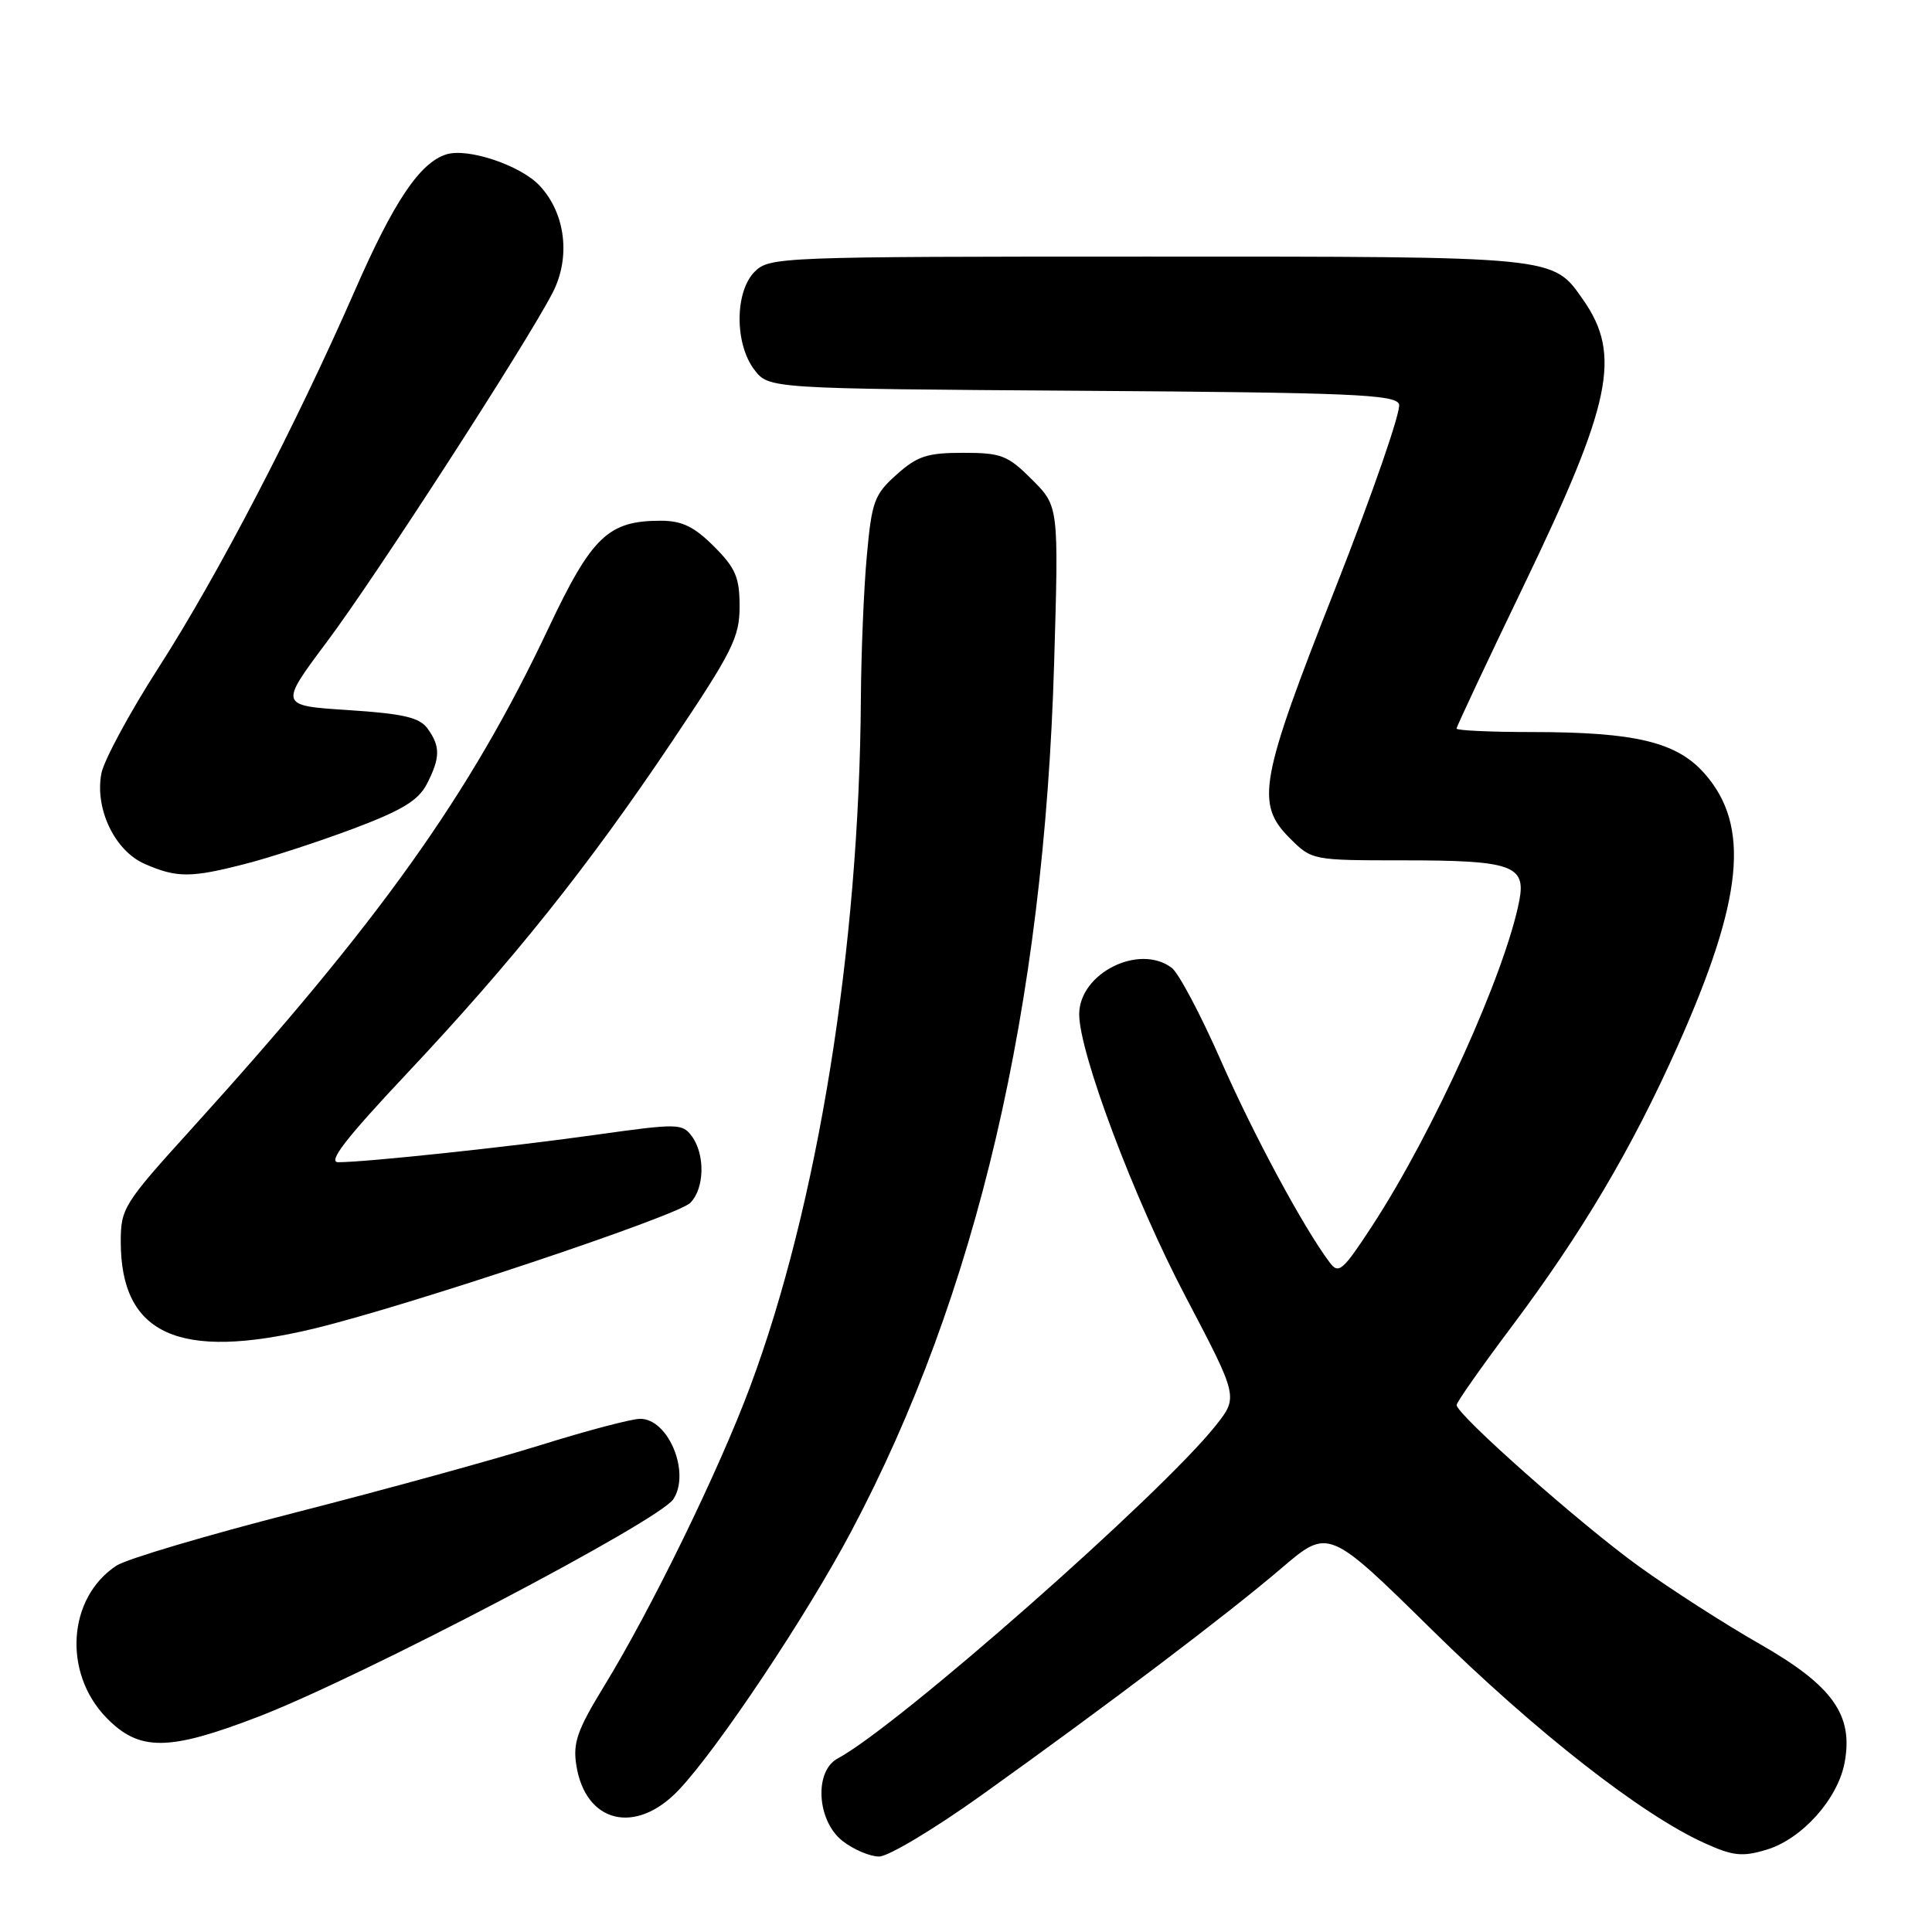<?xml version="1.0" encoding="UTF-8" standalone="no"?>
<!DOCTYPE svg PUBLIC "-//W3C//DTD SVG 1.1//EN" "http://www.w3.org/Graphics/SVG/1.1/DTD/svg11.dtd" >
<svg xmlns="http://www.w3.org/2000/svg" xmlns:xlink="http://www.w3.org/1999/xlink" version="1.1" viewBox="0 0 256 256">
 <g >
 <path fill="currentColor"
d=" M 130.10 237.84 C 146.79 225.91 162.63 213.92 169.77 207.82 C 176.03 202.47 176.03 202.47 189.77 215.99 C 203.46 229.46 217.56 240.49 225.90 244.24 C 229.63 245.93 230.87 246.06 234.06 245.10 C 238.75 243.70 243.52 238.39 244.42 233.56 C 245.61 227.23 242.83 223.35 233.15 217.82 C 228.55 215.20 221.35 210.57 217.15 207.54 C 209.47 202.01 192.99 187.42 193.01 186.17 C 193.01 185.80 196.28 181.15 200.27 175.83 C 209.62 163.36 216.24 152.18 222.28 138.65 C 230.98 119.17 231.96 109.44 225.89 102.53 C 222.19 98.32 216.73 97.00 202.95 97.00 C 197.48 97.00 193.00 96.79 193.00 96.54 C 193.00 96.29 197.02 87.73 201.93 77.54 C 213.56 53.39 214.88 47.03 209.78 39.73 C 205.70 33.91 206.61 34.00 152.05 34.00 C 103.33 34.00 101.95 34.05 100.00 36.00 C 97.35 38.65 97.33 45.57 99.96 49.00 C 101.88 51.50 101.88 51.50 143.35 51.78 C 178.98 52.02 184.89 52.27 185.38 53.55 C 185.70 54.37 181.91 65.30 176.98 77.84 C 166.88 103.47 166.33 106.49 170.92 111.08 C 173.83 113.99 173.90 114.00 185.99 114.00 C 200.27 114.00 202.20 114.66 201.33 119.27 C 199.50 128.83 189.95 149.98 181.83 162.42 C 177.90 168.43 177.38 168.88 176.18 167.27 C 172.71 162.64 166.14 150.45 161.76 140.50 C 159.10 134.45 156.18 128.94 155.27 128.25 C 150.95 124.98 143.00 128.96 143.00 134.40 C 143.00 139.51 150.30 158.91 157.08 171.78 C 164.08 185.11 164.08 185.11 161.10 188.88 C 153.85 198.02 119.01 228.71 111.01 233.00 C 107.85 234.68 108.23 241.25 111.63 243.93 C 113.08 245.07 115.27 246.00 116.49 246.00 C 117.70 246.00 123.83 242.33 130.10 237.84 Z  M 89.91 237.21 C 95.03 231.83 106.82 214.18 112.75 203.00 C 129.44 171.57 138.34 133.50 139.68 87.80 C 140.29 67.09 140.29 67.09 136.75 63.55 C 133.53 60.33 132.68 60.00 127.62 60.00 C 122.87 60.00 121.54 60.43 118.80 62.89 C 115.85 65.52 115.51 66.45 114.86 73.64 C 114.46 77.96 114.11 86.50 114.07 92.60 C 113.86 125.58 108.36 159.71 99.39 183.76 C 95.25 194.86 86.30 213.21 80.04 223.43 C 76.48 229.25 75.89 230.94 76.37 233.93 C 77.59 241.58 84.23 243.18 89.91 237.21 Z  M 34.29 227.45 C 47.95 222.18 87.38 201.51 89.23 198.64 C 91.51 195.11 88.57 188.00 84.83 188.00 C 83.70 188.00 77.77 189.56 71.64 191.48 C 65.51 193.39 50.90 197.41 39.17 200.41 C 27.44 203.41 16.76 206.58 15.44 207.45 C 8.97 211.69 8.30 221.62 14.08 227.59 C 18.45 232.09 22.30 232.07 34.29 227.45 Z  M 41.55 176.06 C 53.85 173.11 89.73 161.13 91.46 159.39 C 93.35 157.51 93.46 153.01 91.68 150.57 C 90.41 148.85 89.83 148.84 78.93 150.37 C 67.43 151.98 48.48 154.00 44.82 154.00 C 43.38 154.00 45.82 150.85 53.91 142.25 C 68.04 127.22 77.91 114.86 89.08 98.21 C 97.06 86.32 98.00 84.44 98.00 80.36 C 98.00 76.51 97.47 75.27 94.60 72.40 C 91.98 69.78 90.37 69.00 87.55 69.00 C 80.59 69.00 78.42 71.07 72.65 83.29 C 62.21 105.39 50.29 122.09 25.26 149.71 C 16.41 159.47 16.00 160.12 16.00 164.51 C 16.00 176.85 23.71 180.33 41.55 176.06 Z  M 32.54 114.46 C 35.82 113.62 42.24 111.52 46.80 109.81 C 53.24 107.39 55.43 106.07 56.55 103.90 C 58.35 100.42 58.37 98.89 56.65 96.53 C 55.57 95.06 53.45 94.57 46.14 94.09 C 36.99 93.50 36.99 93.50 43.35 85.00 C 49.80 76.38 69.57 45.81 73.20 38.84 C 75.64 34.16 74.96 28.32 71.53 24.63 C 69.03 21.92 61.98 19.55 59.13 20.46 C 55.62 21.57 52.18 26.70 47.02 38.50 C 39.13 56.51 28.89 76.19 21.04 88.42 C 17.18 94.42 13.76 100.76 13.43 102.50 C 12.55 107.21 15.22 112.76 19.21 114.49 C 23.45 116.33 25.30 116.33 32.54 114.46 Z "/>
</g>
</svg>